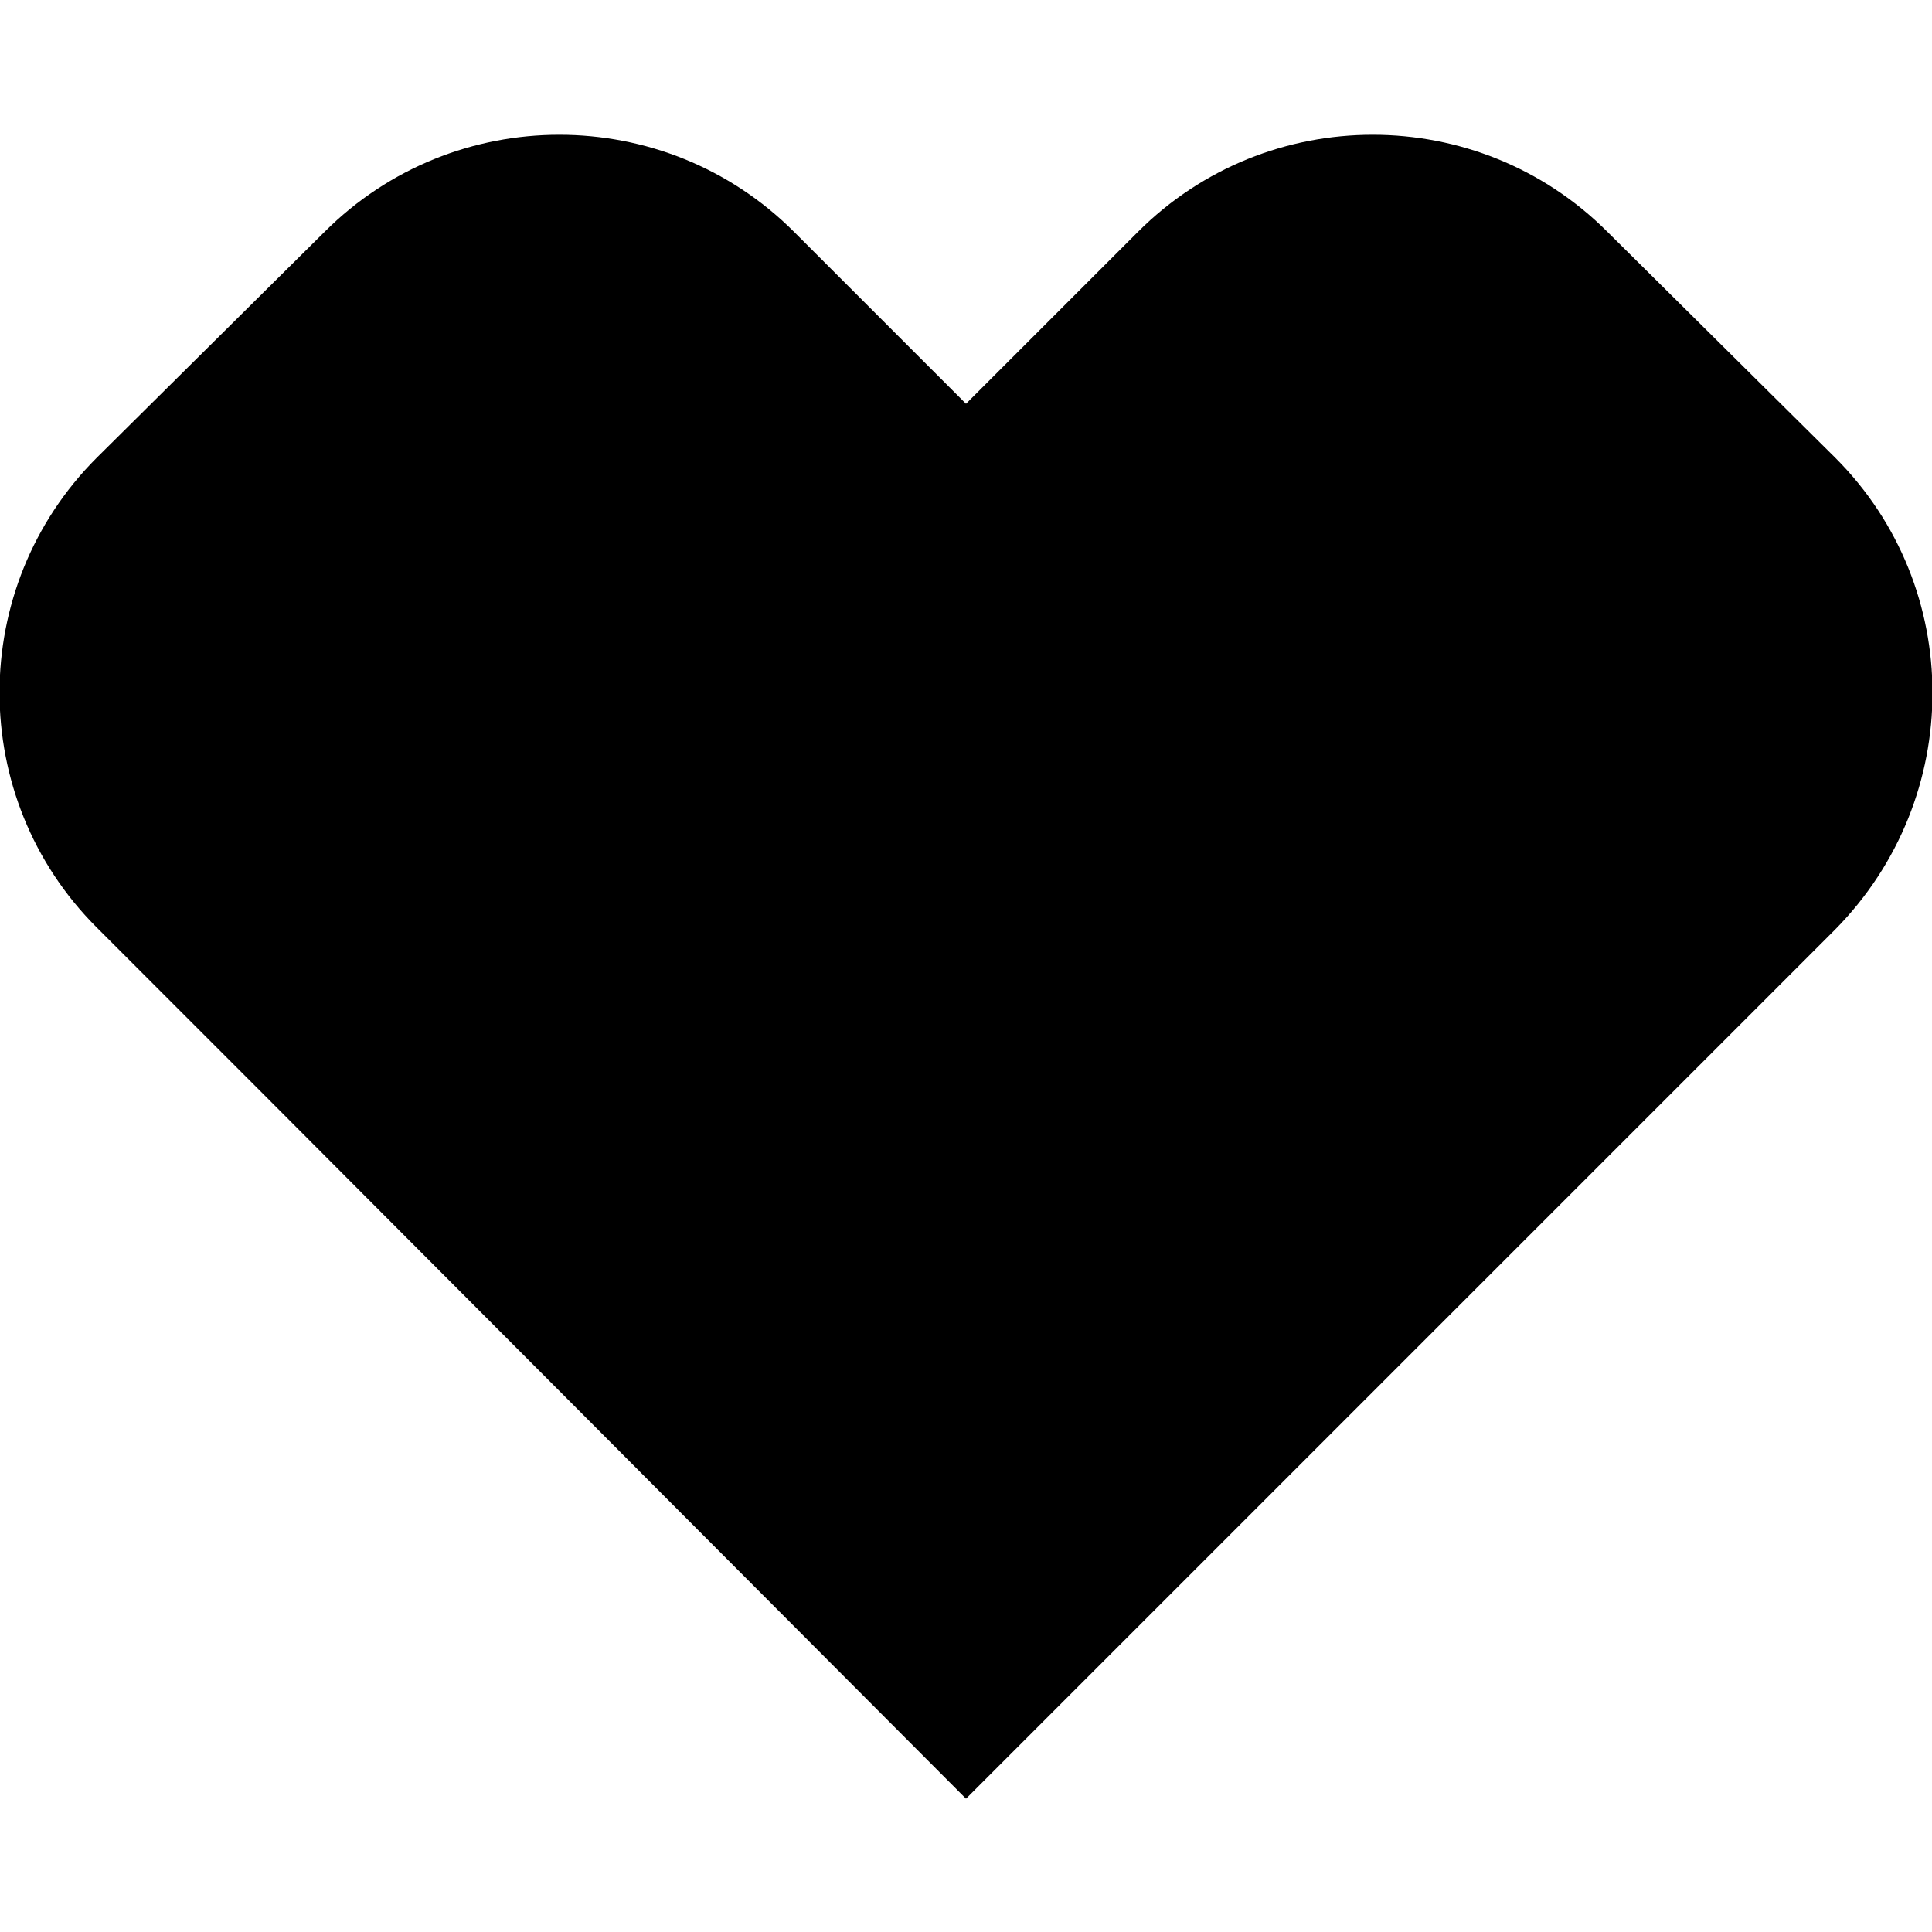 <svg xmlns="http://www.w3.org/2000/svg" viewBox="0 0 100 100"><path d="M95 23.7L83.2 12c-6.7-6.7-17.6-6.7-24.3 0L50 20.9 41.1 12c-6.7-6.7-17.6-6.7-24.3 0L5 23.7C-1.7 30.4-1.7 41.3 5 48l8.9 8.9L50 93.1 86.1 57l8.9-8.9c6.7-6.8 6.7-17.7 0-24.4z"/></svg>
